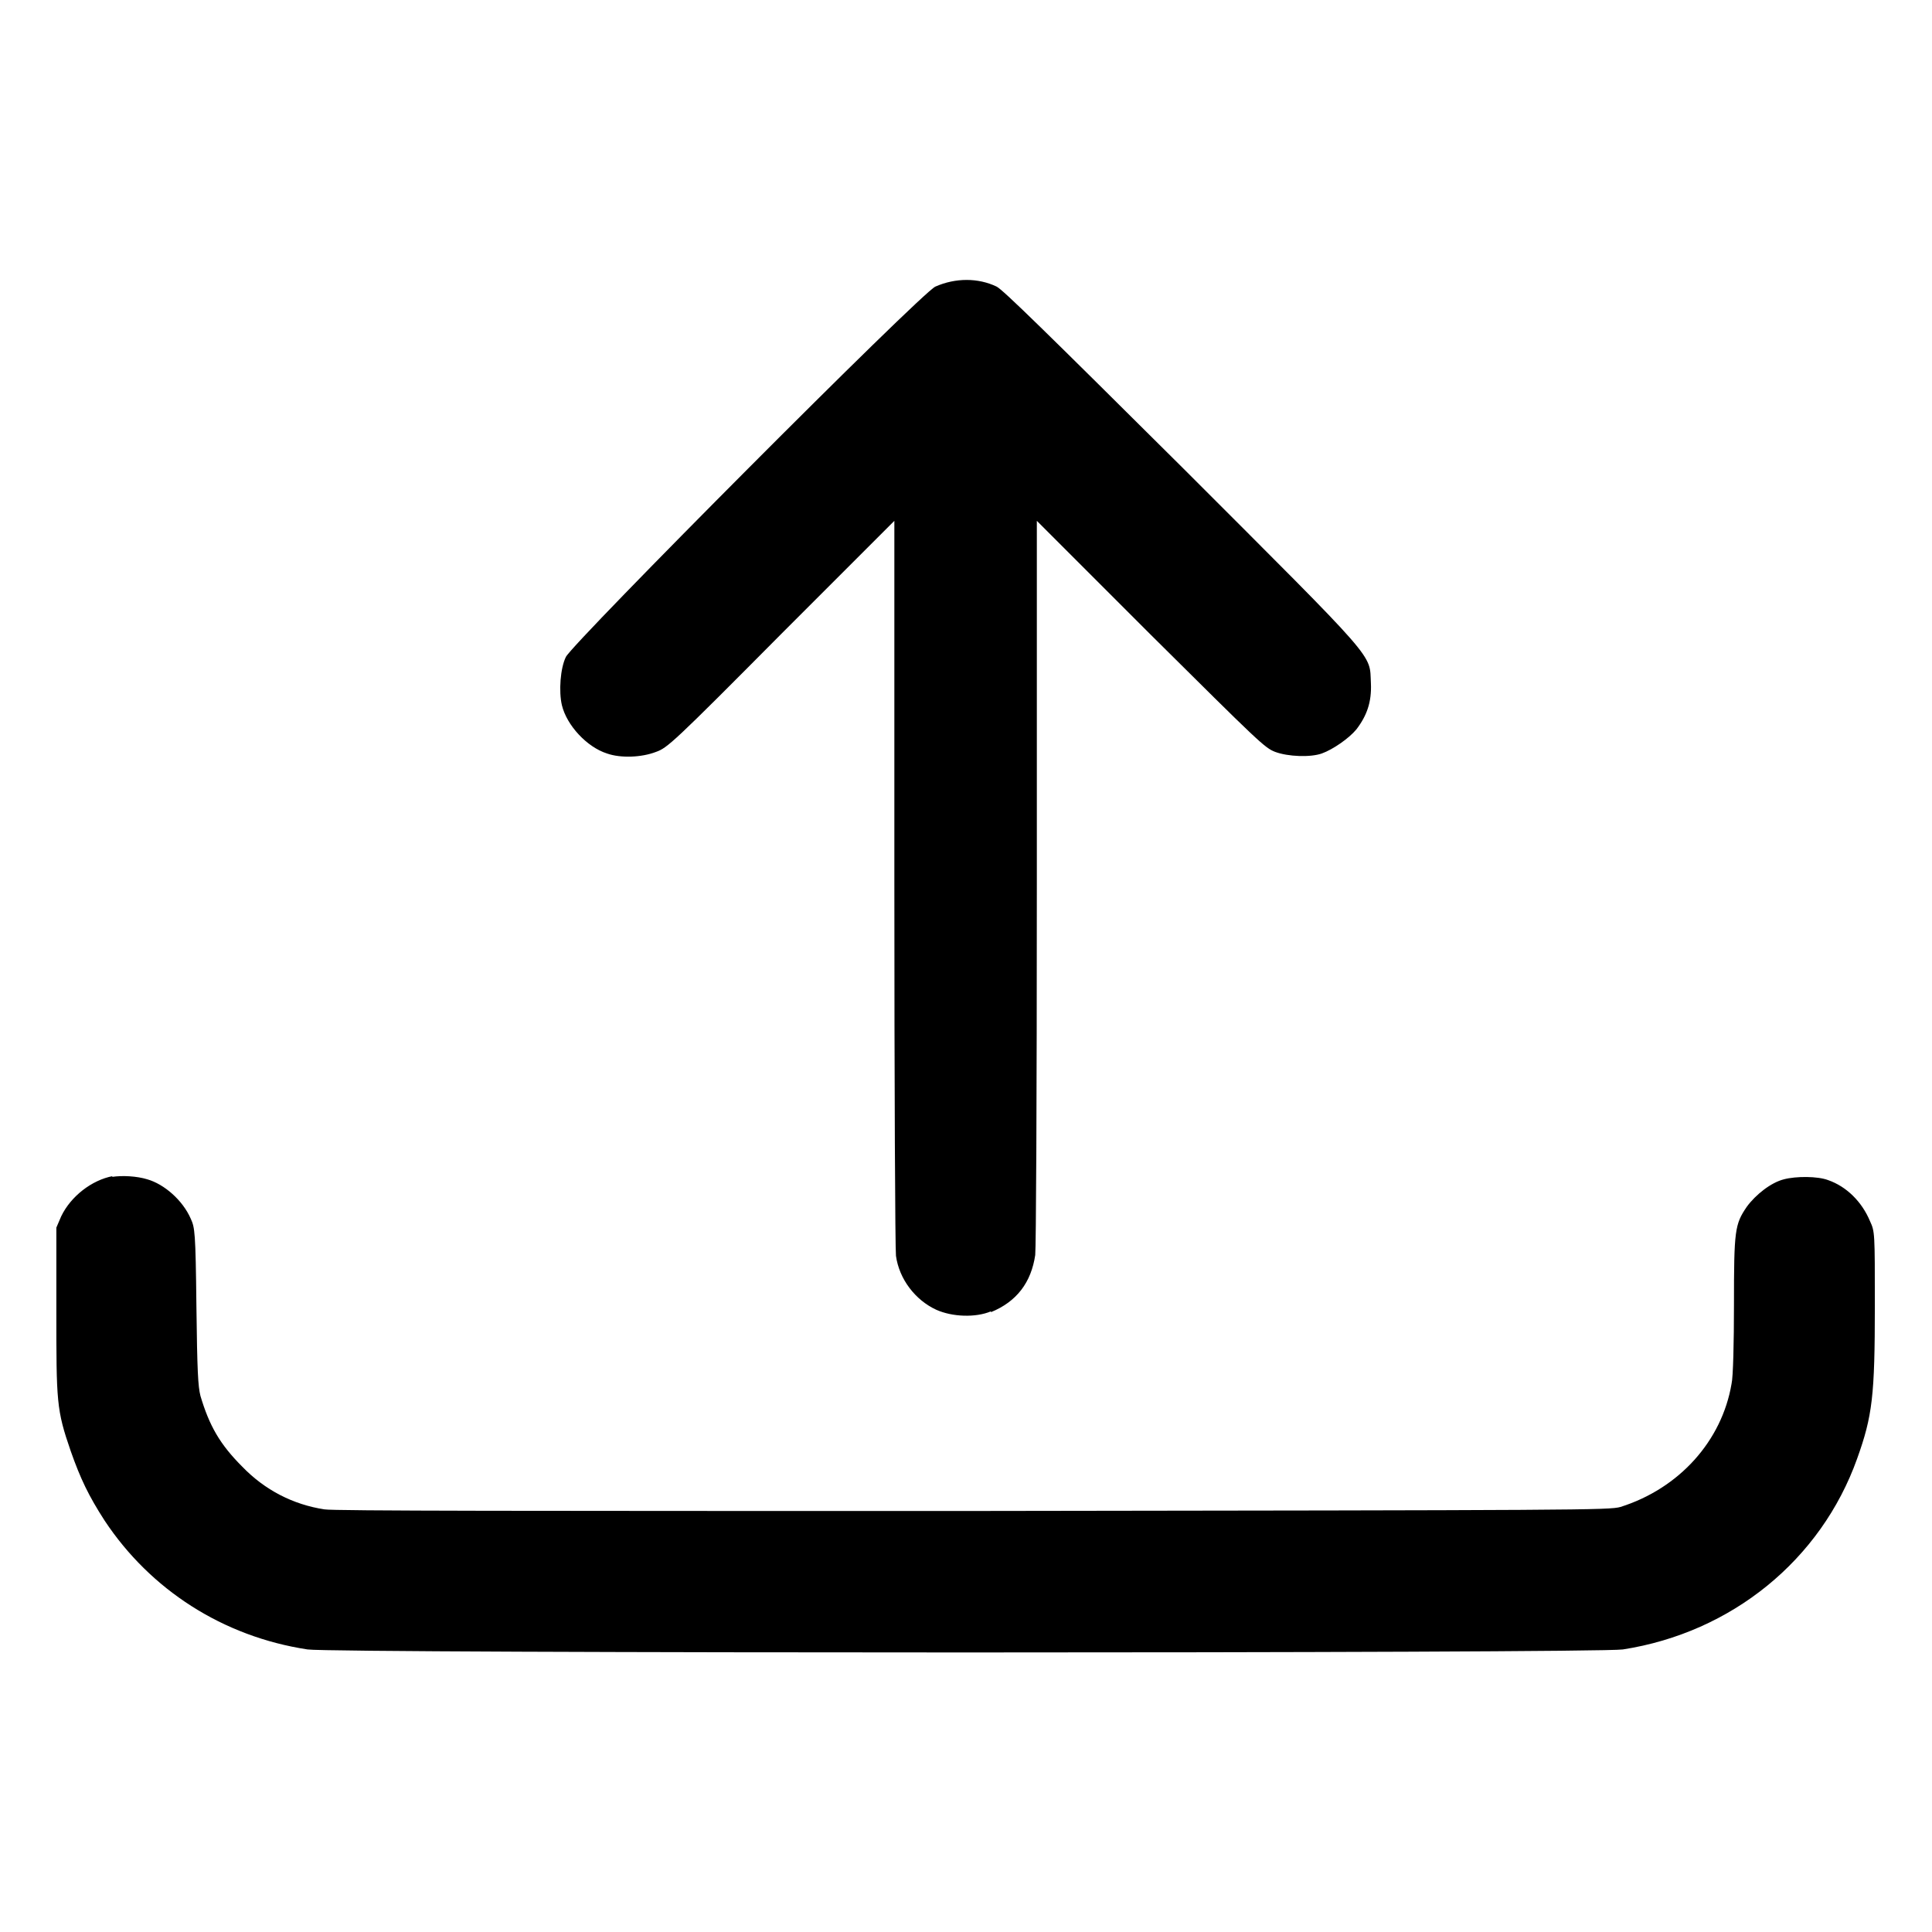 <?xml version="1.0" encoding="UTF-8"?>
<svg id="Lager_1" data-name="Lager 1" xmlns="http://www.w3.org/2000/svg" viewBox="0 0 24 24">
  <path d="M12.31,16.3c.32-.13.5-.37.55-.71.01-.1.02-1.84.02-4.64v-4.48s1.41,1.41,1.41,1.41c1.35,1.34,1.42,1.41,1.55,1.46.16.06.44.07.58.02.14-.05.34-.19.43-.3.13-.17.19-.34.18-.57-.02-.38.12-.22-2.35-2.69-1.69-1.68-2.22-2.2-2.3-2.24-.23-.11-.51-.11-.76,0-.17.07-4.5,4.42-4.59,4.6-.07.14-.09.43-.05.6.06.25.31.52.56.6.17.06.43.05.61-.02.14-.05.21-.11,1.55-1.46l1.41-1.41v4.49c0,2.54.01,4.55.02,4.64.04.29.24.55.5.67.2.09.49.1.68.02M1.4,14.61c-.26.05-.52.25-.64.5l-.06.14v1.02c0,1.15,0,1.24.18,1.76.12.34.22.55.42.86.57.86,1.47,1.44,2.52,1.6.32.05,16.02.05,16.34,0,1.35-.21,2.46-1.11,2.91-2.37.19-.53.22-.78.22-1.9,0-.91,0-.92-.06-1.05-.1-.24-.29-.43-.52-.51-.13-.05-.4-.05-.55-.01-.16.04-.35.19-.46.34-.15.22-.16.29-.16,1.22,0,.46-.01.9-.03.98-.12.71-.65,1.3-1.38,1.53-.14.04-.48.04-8.04.05-5.51,0-7.95,0-8.06-.02-.39-.06-.74-.24-1.02-.53-.28-.28-.41-.51-.52-.88-.03-.12-.04-.3-.05-1.11-.01-.93-.02-.98-.07-1.09-.1-.23-.33-.43-.54-.49-.13-.04-.31-.05-.44-.03" fill-rule="evenodd"/>
</svg>